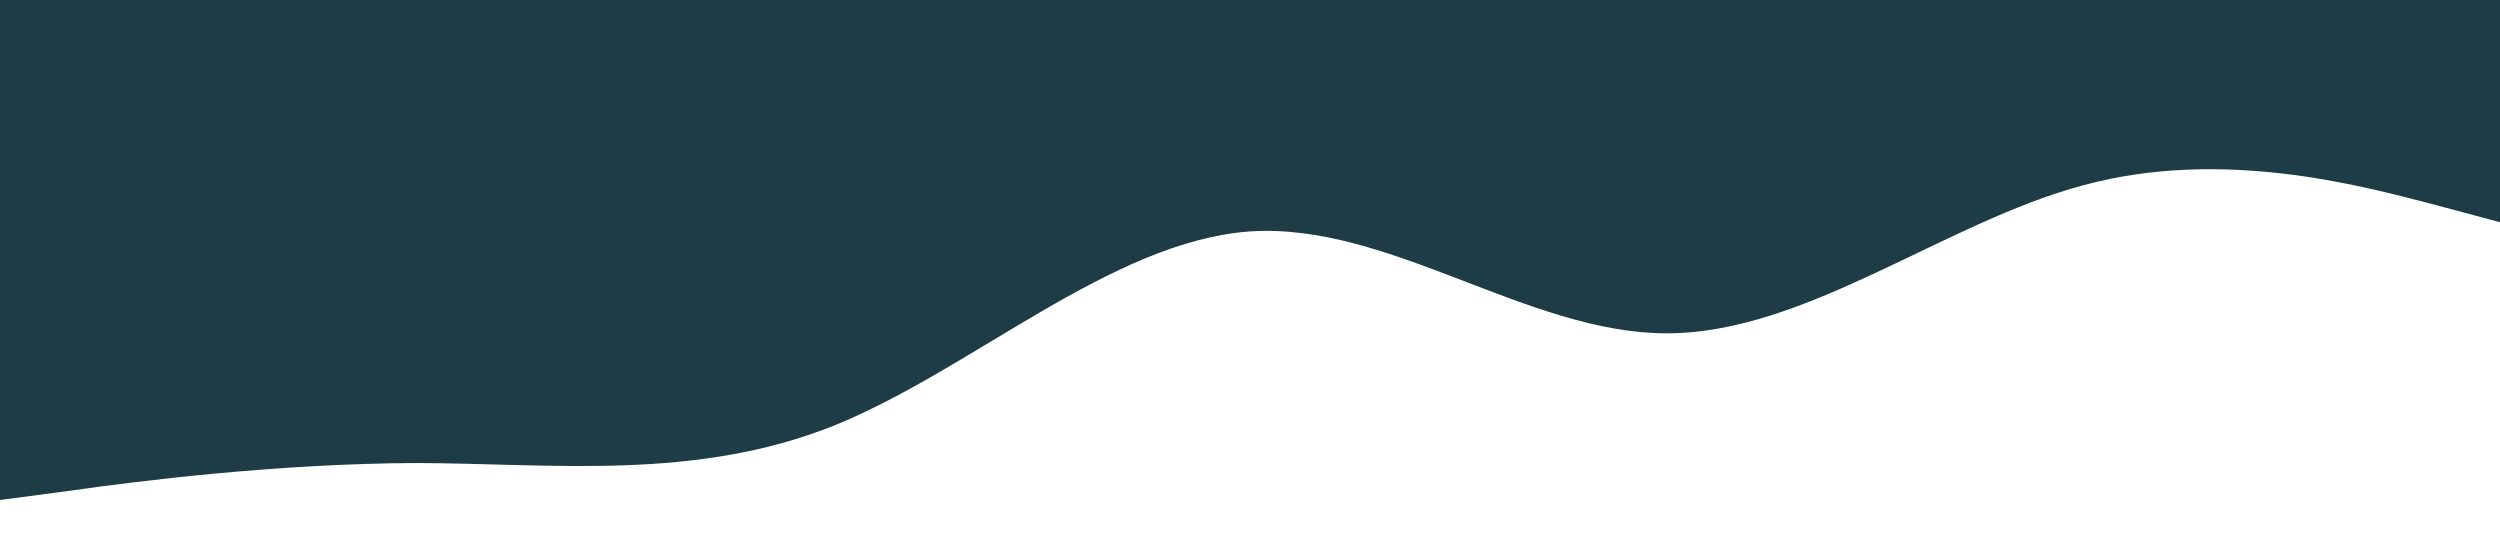 <?xml version="1.0" standalone="no"?><svg xmlns="http://www.w3.org/2000/svg" viewBox="0 0 1440 320"><path fill="#1d3c45" fill-opacity="1" d="M0,288L40,282.7C80,277,160,267,240,266.7C320,267,400,277,480,245.3C560,213,640,139,720,133.3C800,128,880,192,960,192C1040,192,1120,128,1200,106.7C1280,85,1360,107,1400,117.3L1440,128L1440,0L1400,0C1360,0,1280,0,1200,0C1120,0,1040,0,960,0C880,0,800,0,720,0C640,0,560,0,480,0C400,0,320,0,240,0C160,0,80,0,40,0L0,0Z"></path></svg>